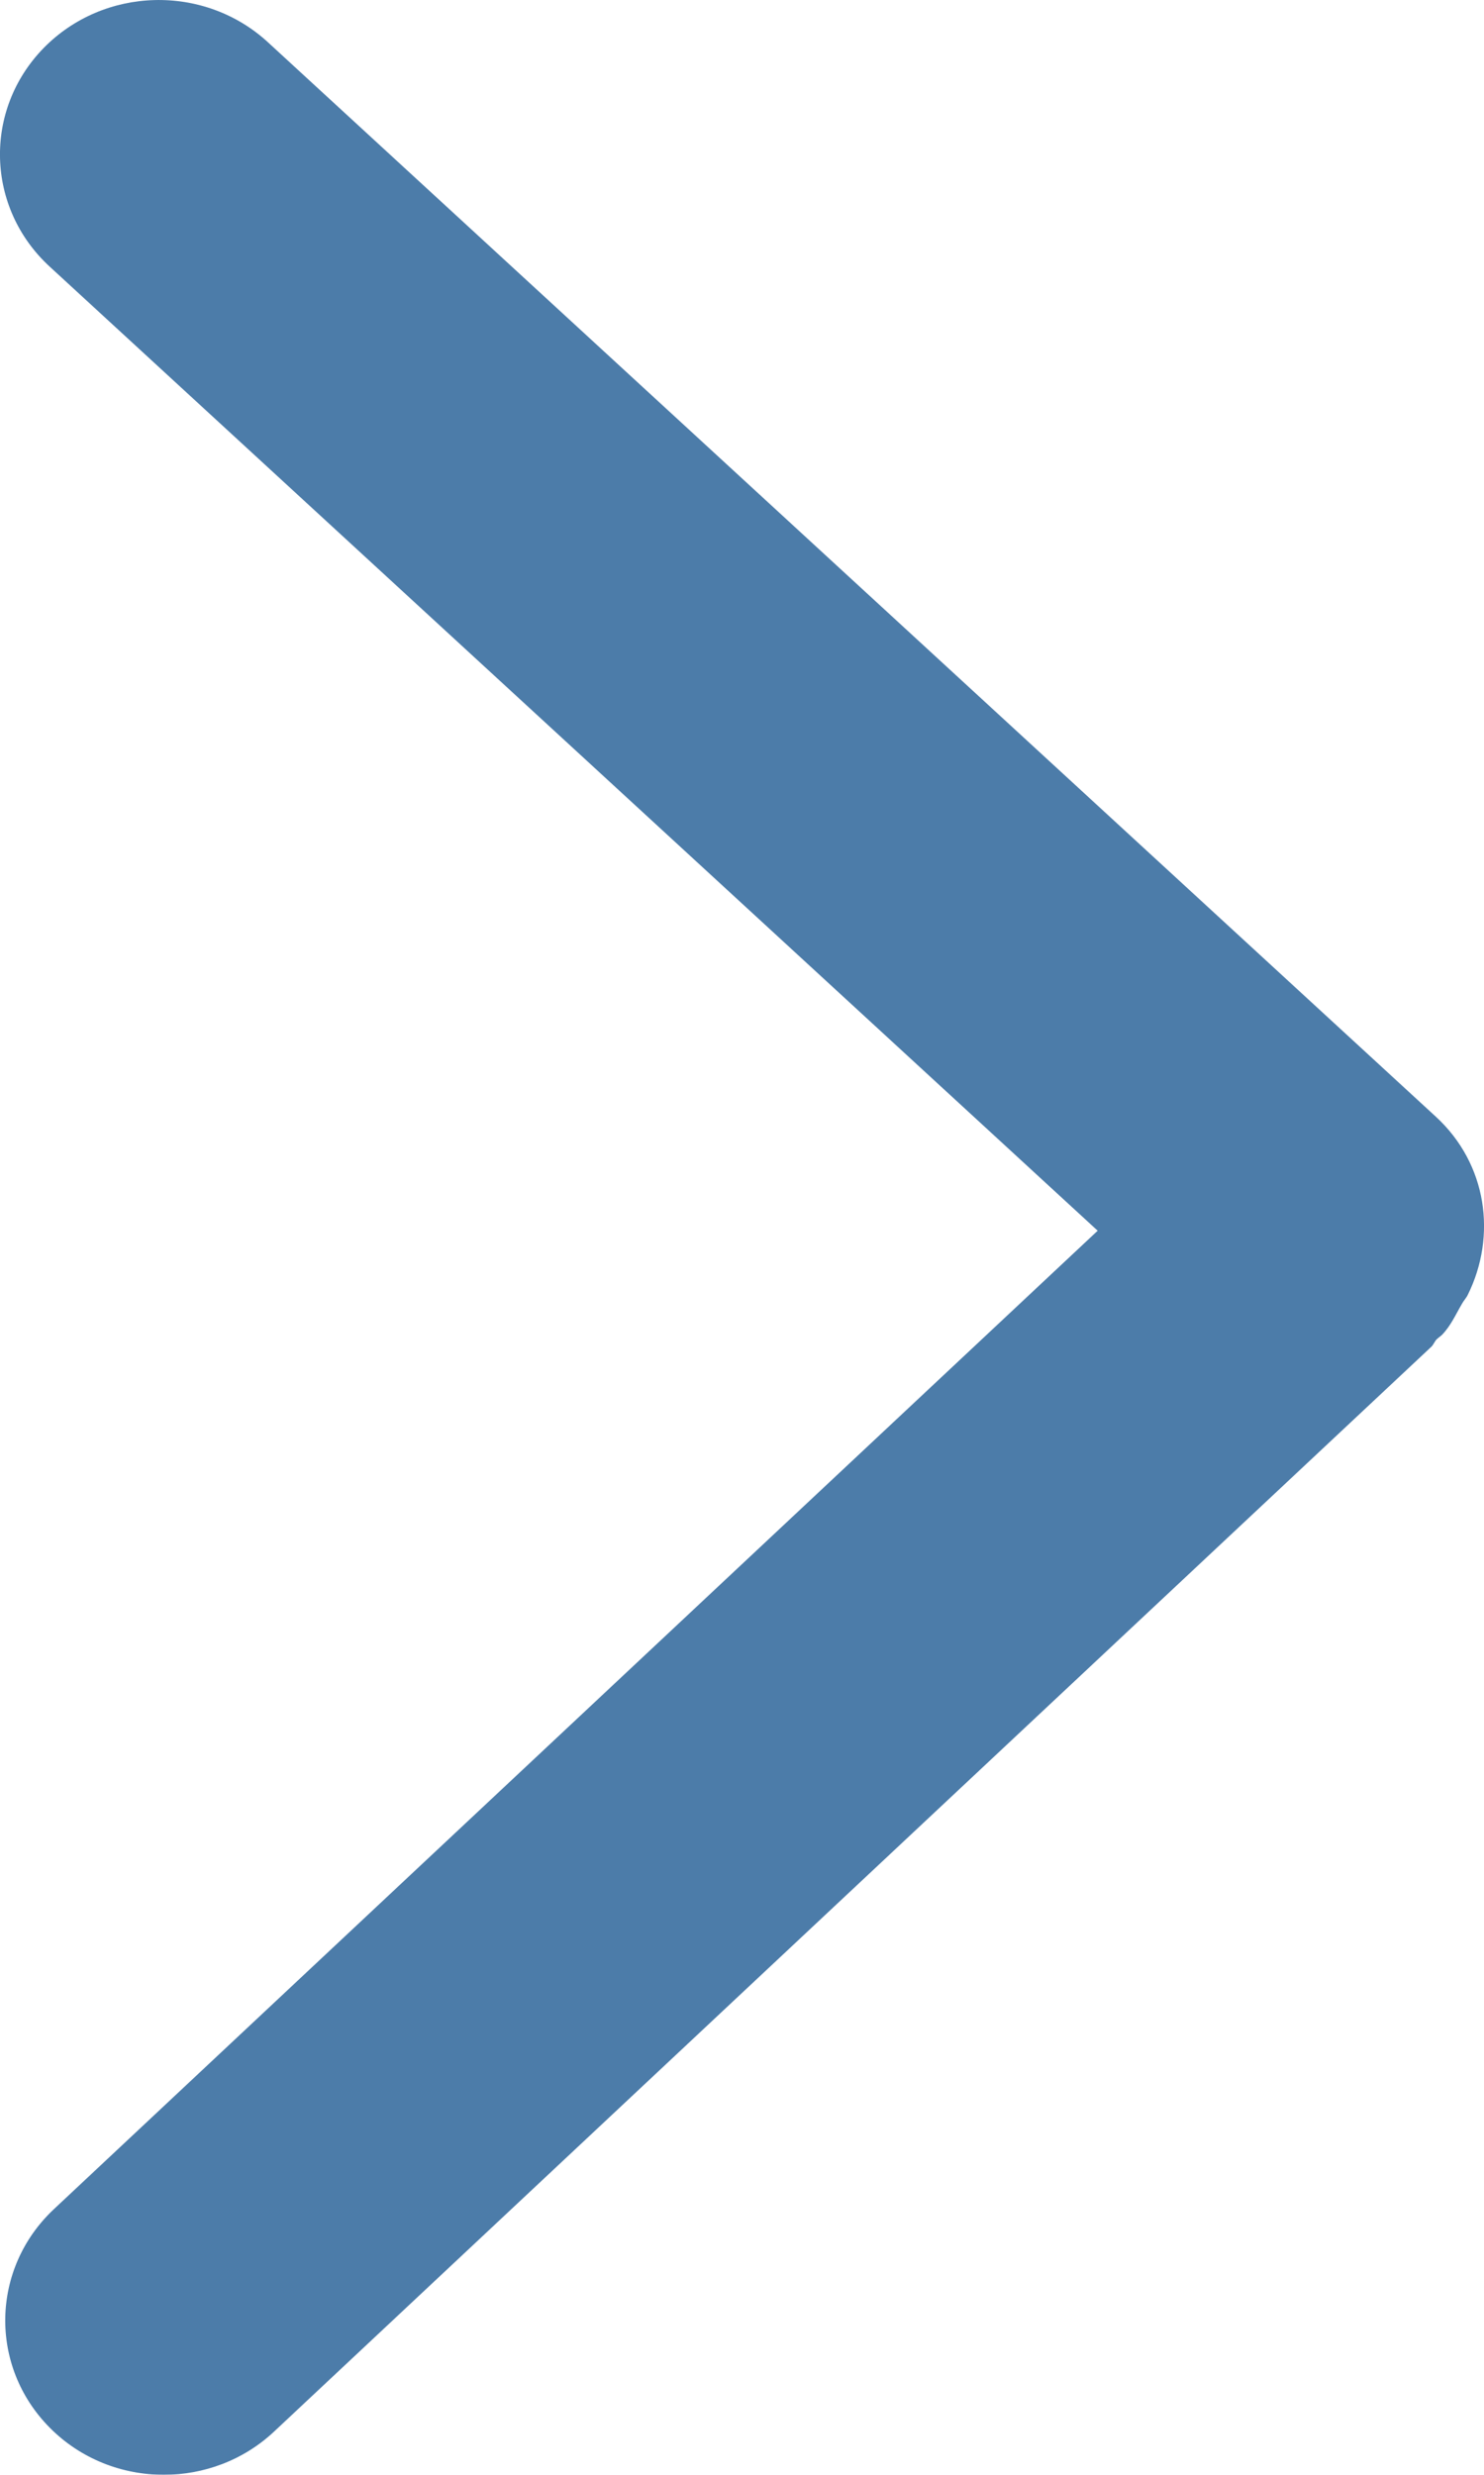<?xml version="1.0" encoding="UTF-8"?>
<svg width="12px" height="20px" viewBox="0 0 12 20" version="1.1" xmlns="http://www.w3.org/2000/svg" xmlns:xlink="http://www.w3.org/1999/xlink">
    <!-- Generator: Sketch 54.1 (76490) - https://sketchapp.com -->
    <title>路径</title>
    <desc>Created with Sketch.</desc>
    <g id="页面2" stroke="none" stroke-width="1" fill="none" fill-rule="evenodd" opacity="0.9">
        <g id="画板复制-4" transform="translate(-670, -496)" fill="#396EA0" fill-rule="nonzero">
            <g id="编组-2" transform="translate(548, 486)">
                <path d="M133.869,20.464 C134.104,19.989 134.027,19.407 133.61,19.024 L124.166,10.341 C123.651,9.868 122.839,9.89 122.351,10.39 C121.864,10.891 121.886,11.68 122.401,12.154 L130.876,19.946 L122.435,27.854 C121.925,28.333 121.91,29.122 122.401,29.618 C122.653,29.873 122.989,30 123.325,30 C123.646,30 123.967,29.884 124.216,29.651 L133.575,20.883 C133.593,20.865 133.6,20.841 133.618,20.823 C133.632,20.81 133.646,20.801 133.66,20.788 C133.732,20.714 133.771,20.623 133.821,20.538 C133.834,20.513 133.856,20.491 133.869,20.464 Z" id="路径"></path>
            </g>
        </g>
    </g>
</svg>